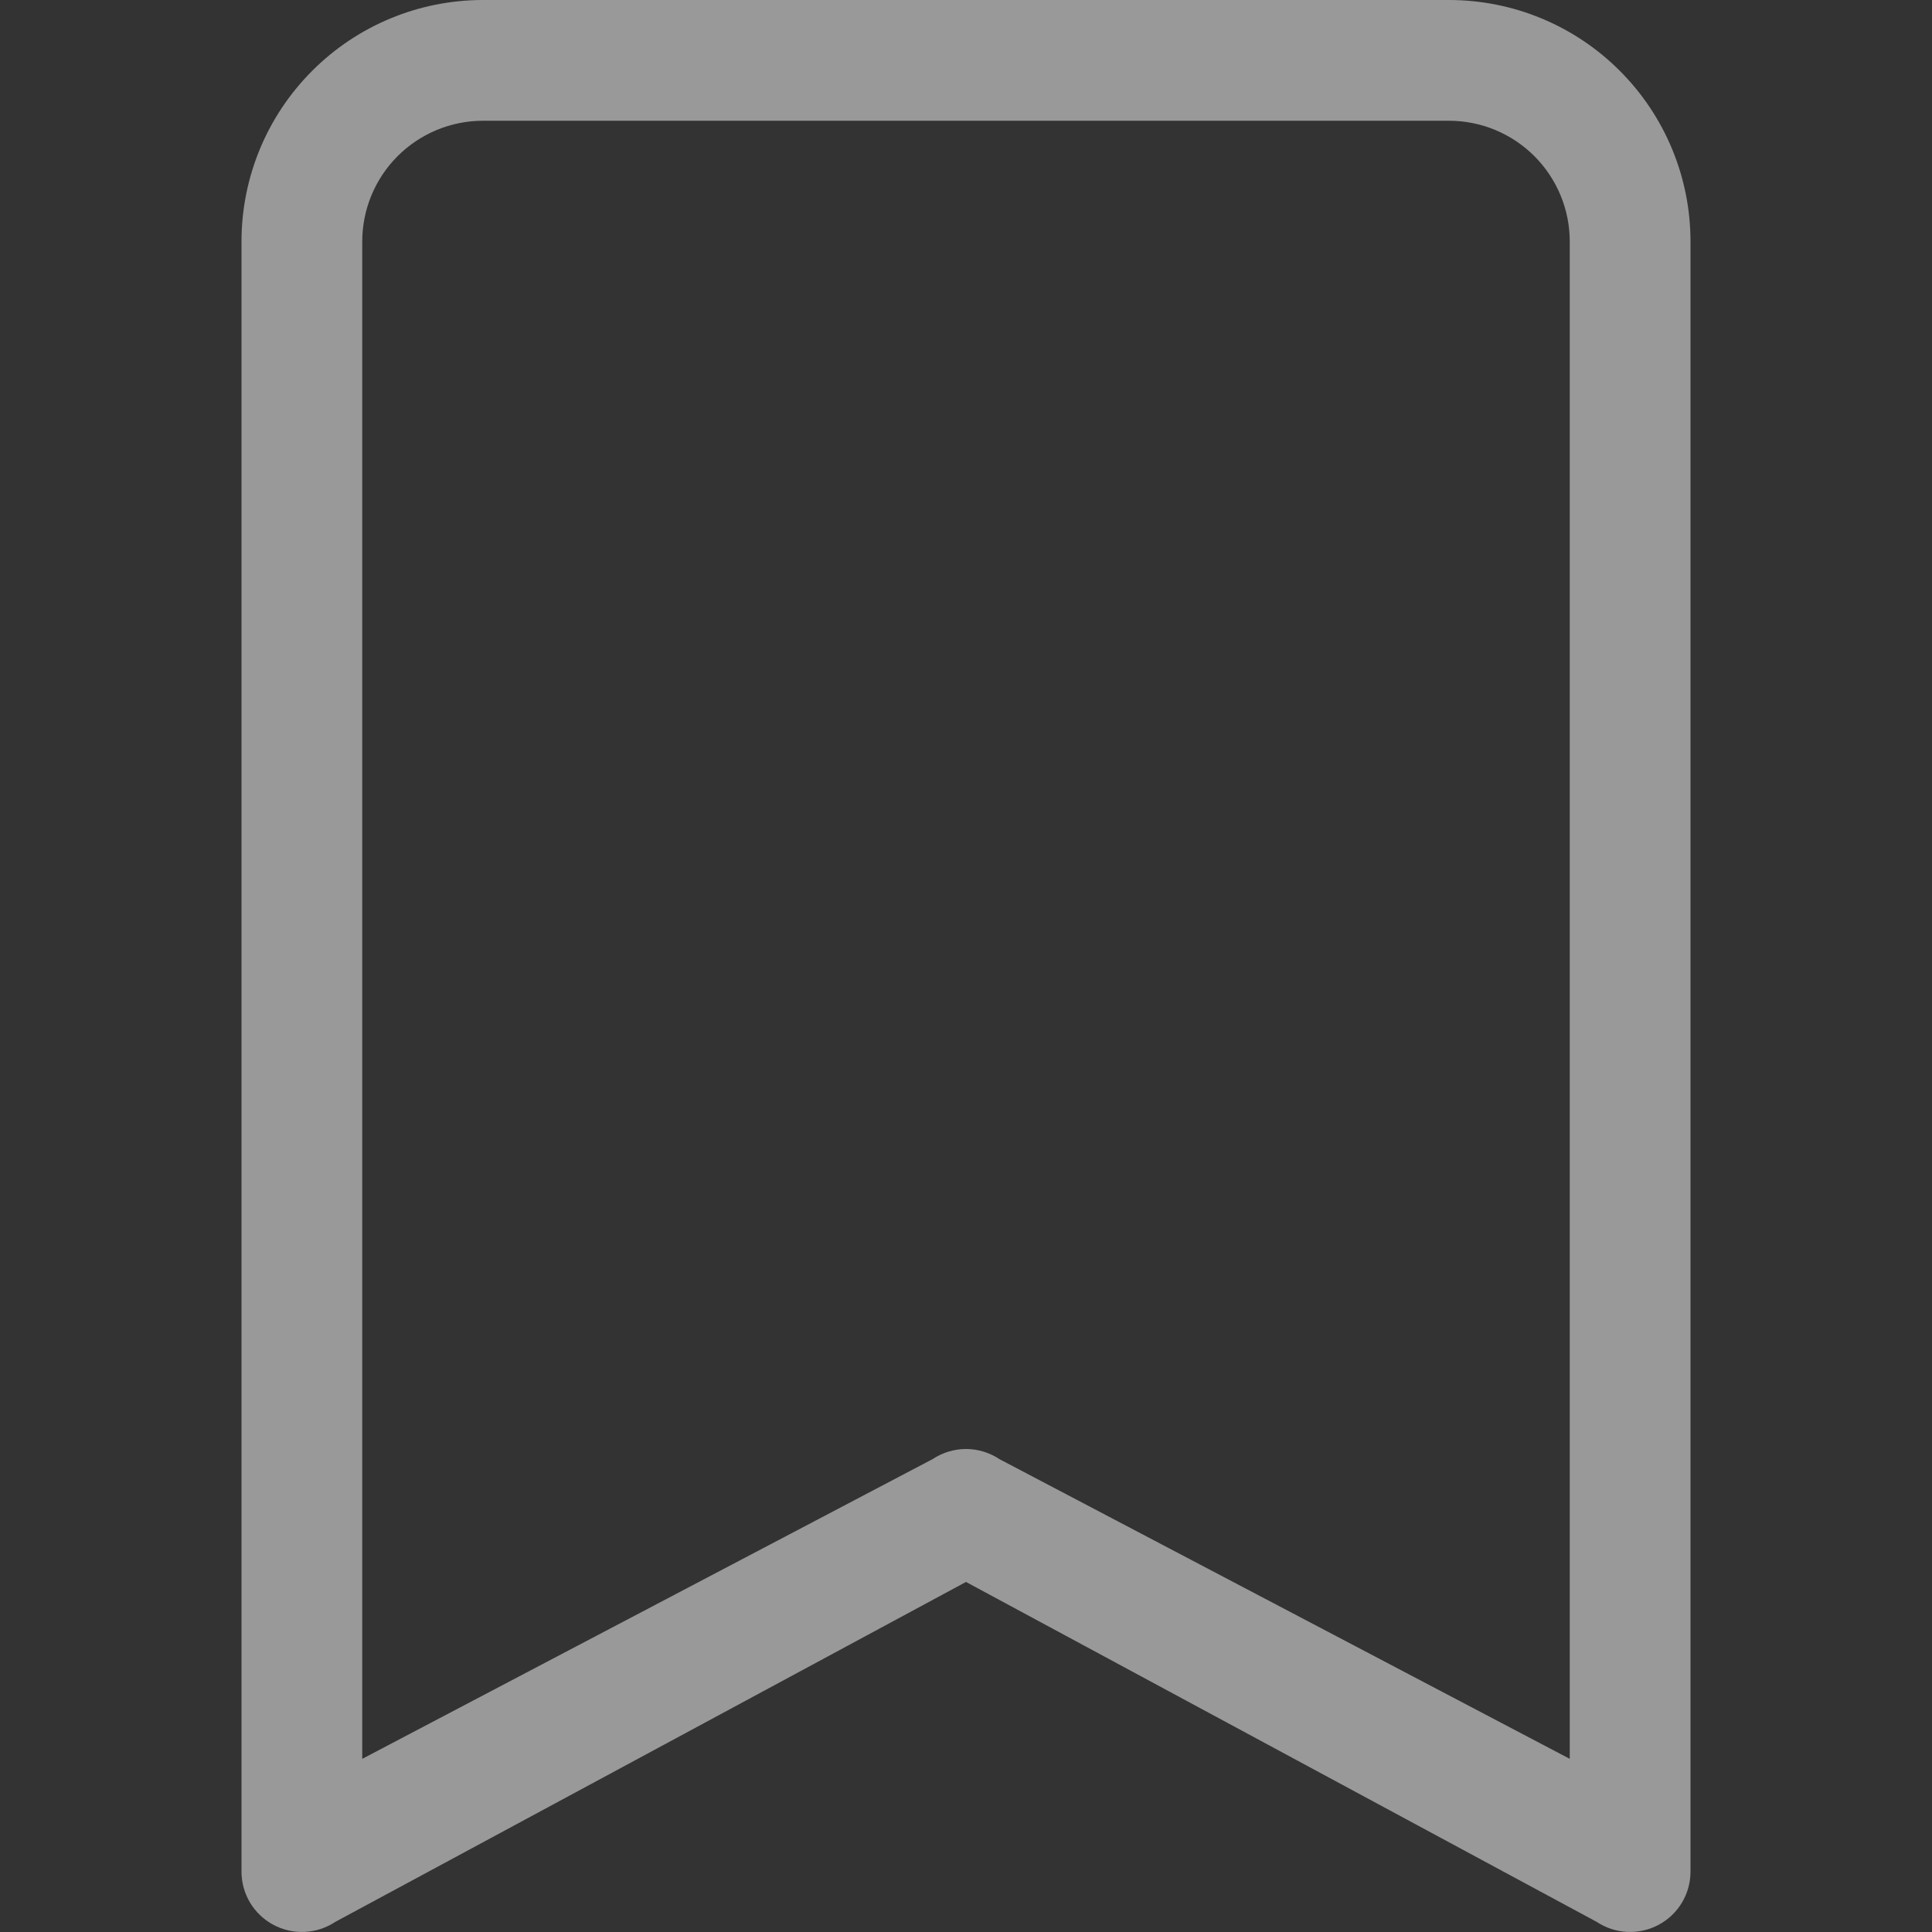 <svg width="32" height="32" viewBox="0 0 32 32" fill="none" xmlns="http://www.w3.org/2000/svg">
<rect x="0" y="0" width="32" height="32" fill="#333333" stroke="none"/>
<path d="M4 4C4 2.939 4.421 1.922 5.172 1.172C5.922 0.421 6.939 0 8 0L24 0C25.061 0 26.078 0.421 26.828 1.172C27.579 1.922 28 2.939 28 4V31C28 31.181 27.951 31.358 27.858 31.514C27.765 31.669 27.631 31.796 27.472 31.881C27.312 31.966 27.133 32.007 26.952 31.998C26.771 31.99 26.597 31.932 26.446 31.832L16 26.202L5.554 31.832C5.403 31.932 5.228 31.99 5.048 31.998C4.867 32.007 4.687 31.966 4.528 31.881C4.369 31.796 4.235 31.669 4.142 31.514C4.049 31.358 4 31.181 4 31V4ZM8 2C7.47 2 6.961 2.211 6.586 2.586C6.211 2.961 6 3.47 6 4V29.132L15.446 24.168C15.61 24.059 15.803 24 16 24C16.197 24 16.39 24.059 16.554 24.168L26 29.132V4C26 3.47 25.789 2.961 25.414 2.586C25.039 2.211 24.53 2 24 2H8Z" fill="white" fill-opacity="0.5"/>
</svg>
